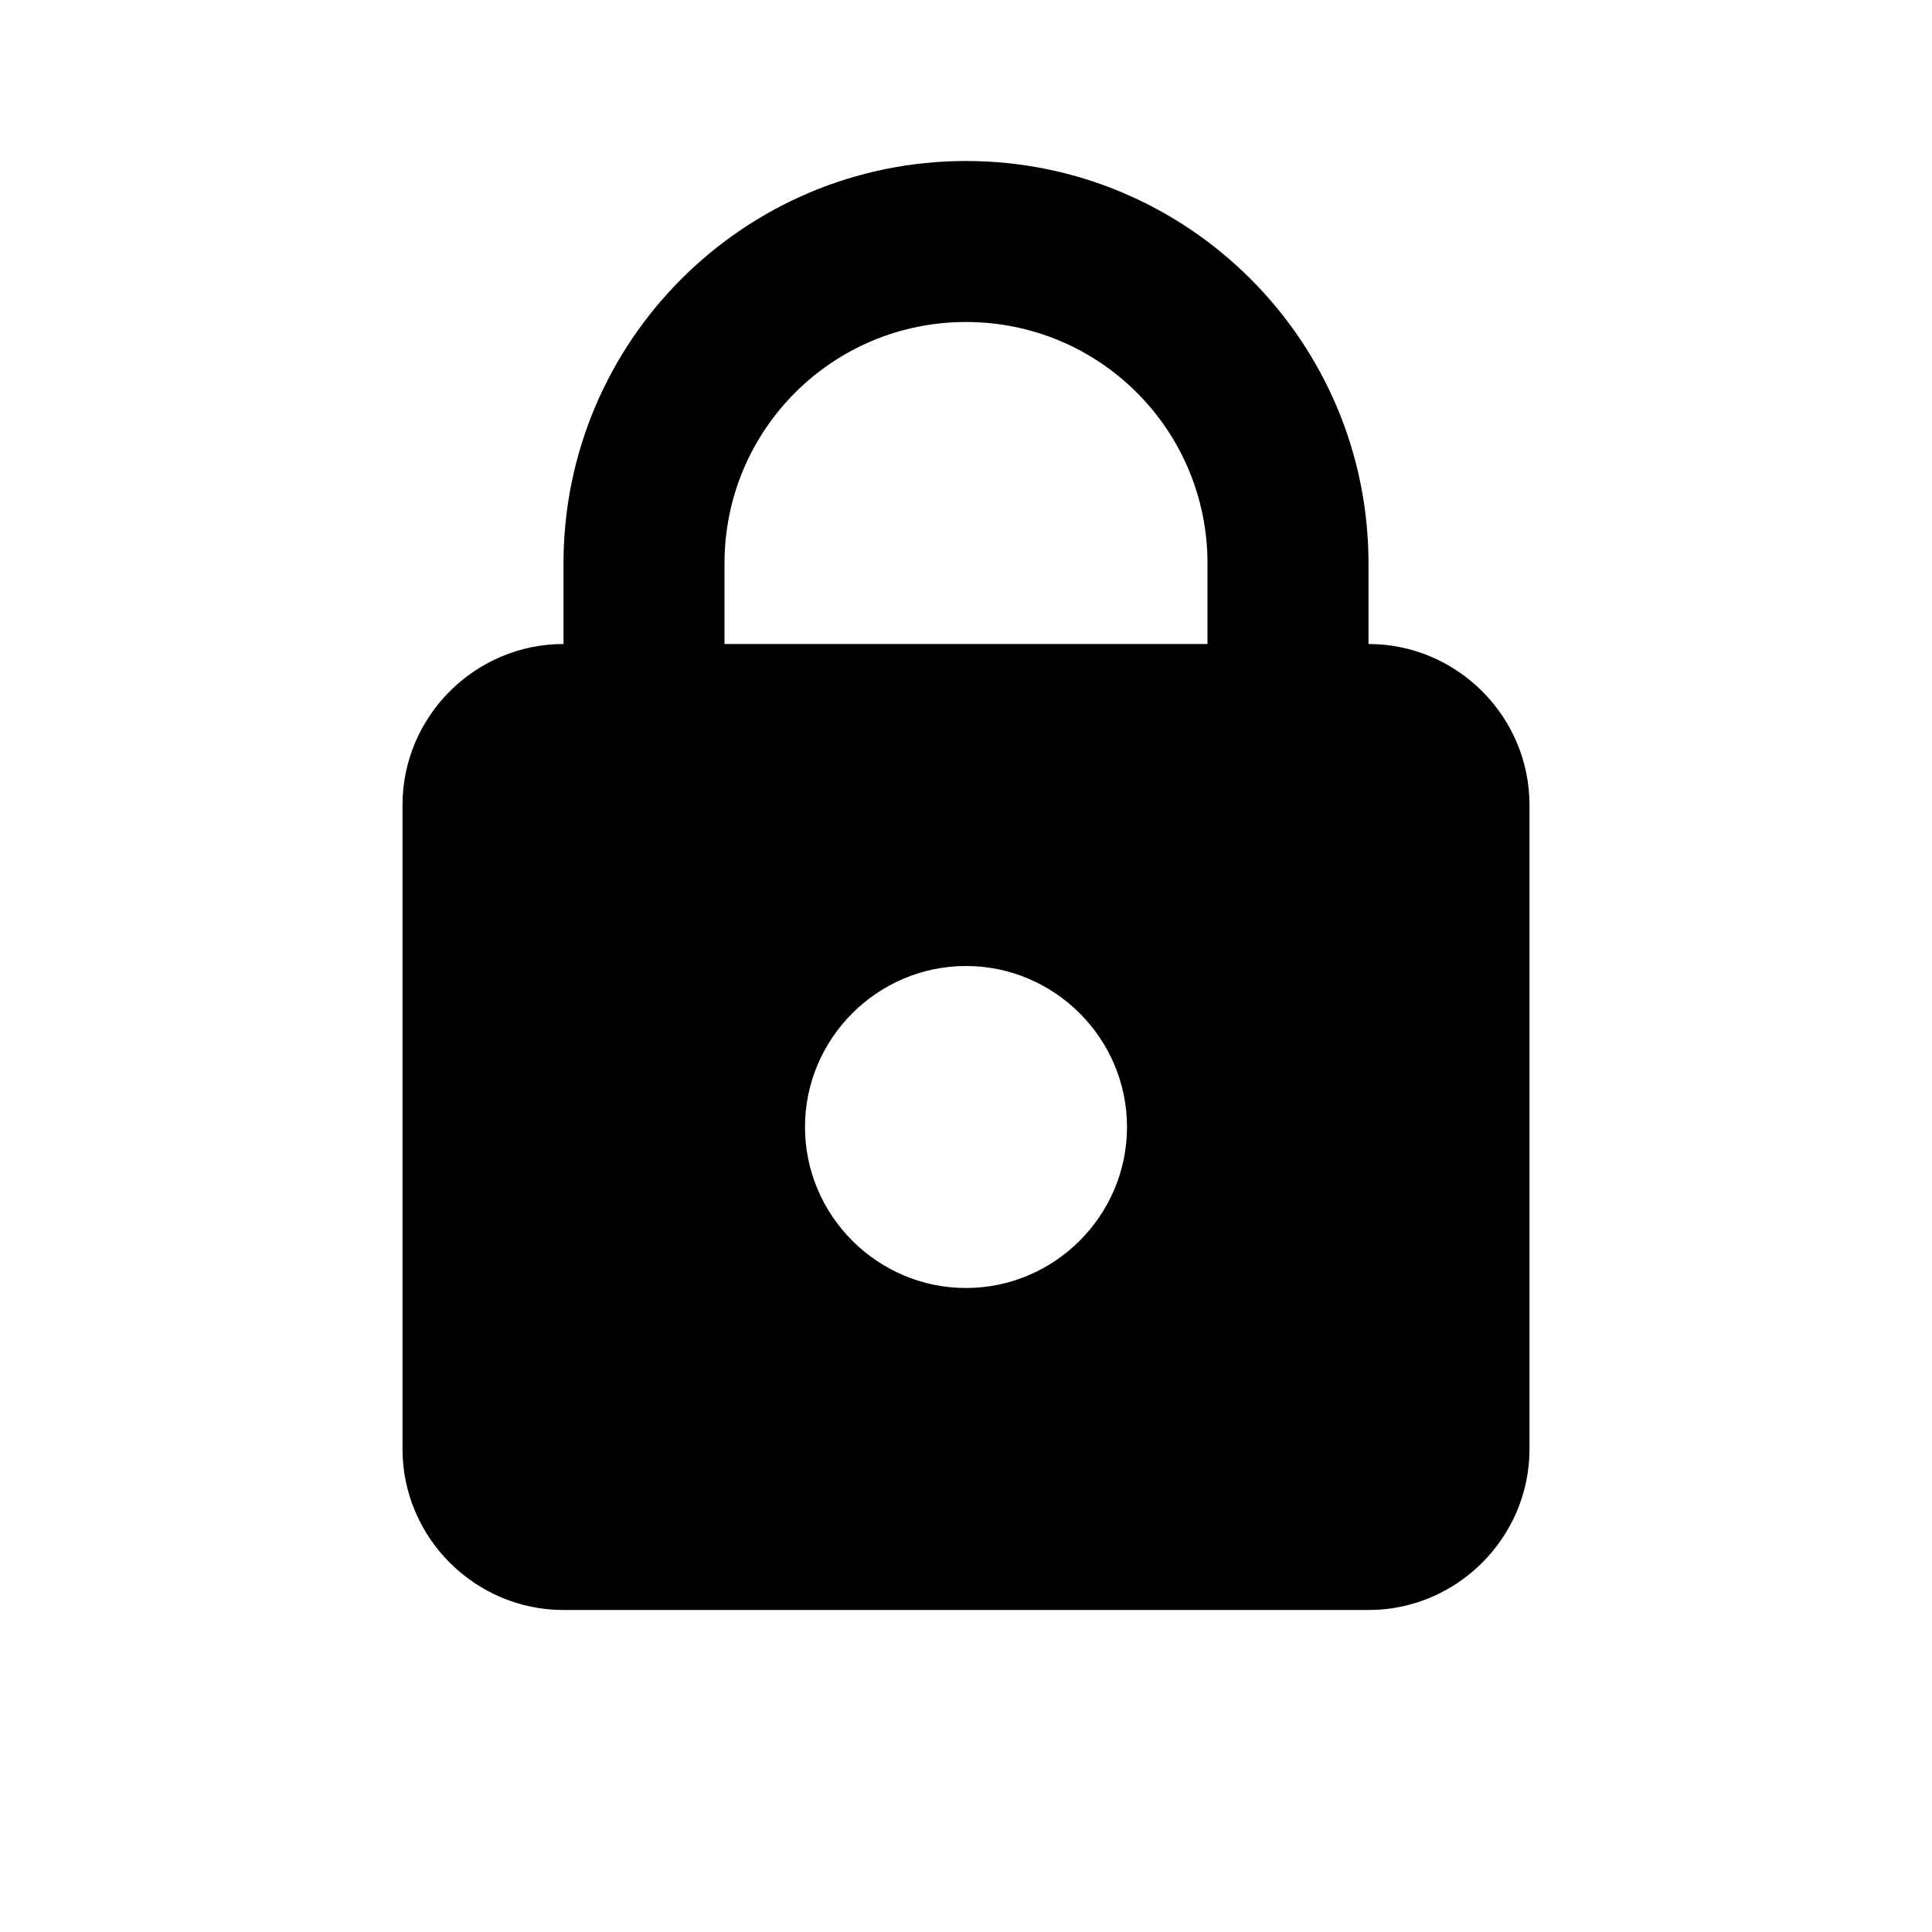 <svg xmlns="http://www.w3.org/2000/svg" version="1" viewBox="0 0 512 512" aria-labelledby="padlock">
  <path fill-rule="nonzero" d="M192 170.667v-21.334c0-35.413 28.587-64 64-64s64 28.587 64 64v21.334H192zm64 170.666c-23.467 0-42.667-19.2-42.667-42.666C213.333 275.2 232.533 256 256 256c23.467 0 42.667 19.2 42.667 42.667 0 23.466-19.2 42.666-42.667 42.666zm106.667-192c0-58.88-47.787-106.666-106.667-106.666S149.333 90.453 149.333 149.333v21.334c-23.466 0-42.666 19.2-42.666 42.666V384c0 23.467 19.2 42.667 42.666 42.667h213.334c23.466 0 42.666-19.2 42.666-42.667V213.333c0-23.466-19.2-42.666-42.666-42.666v-21.334z"/>
</svg>
